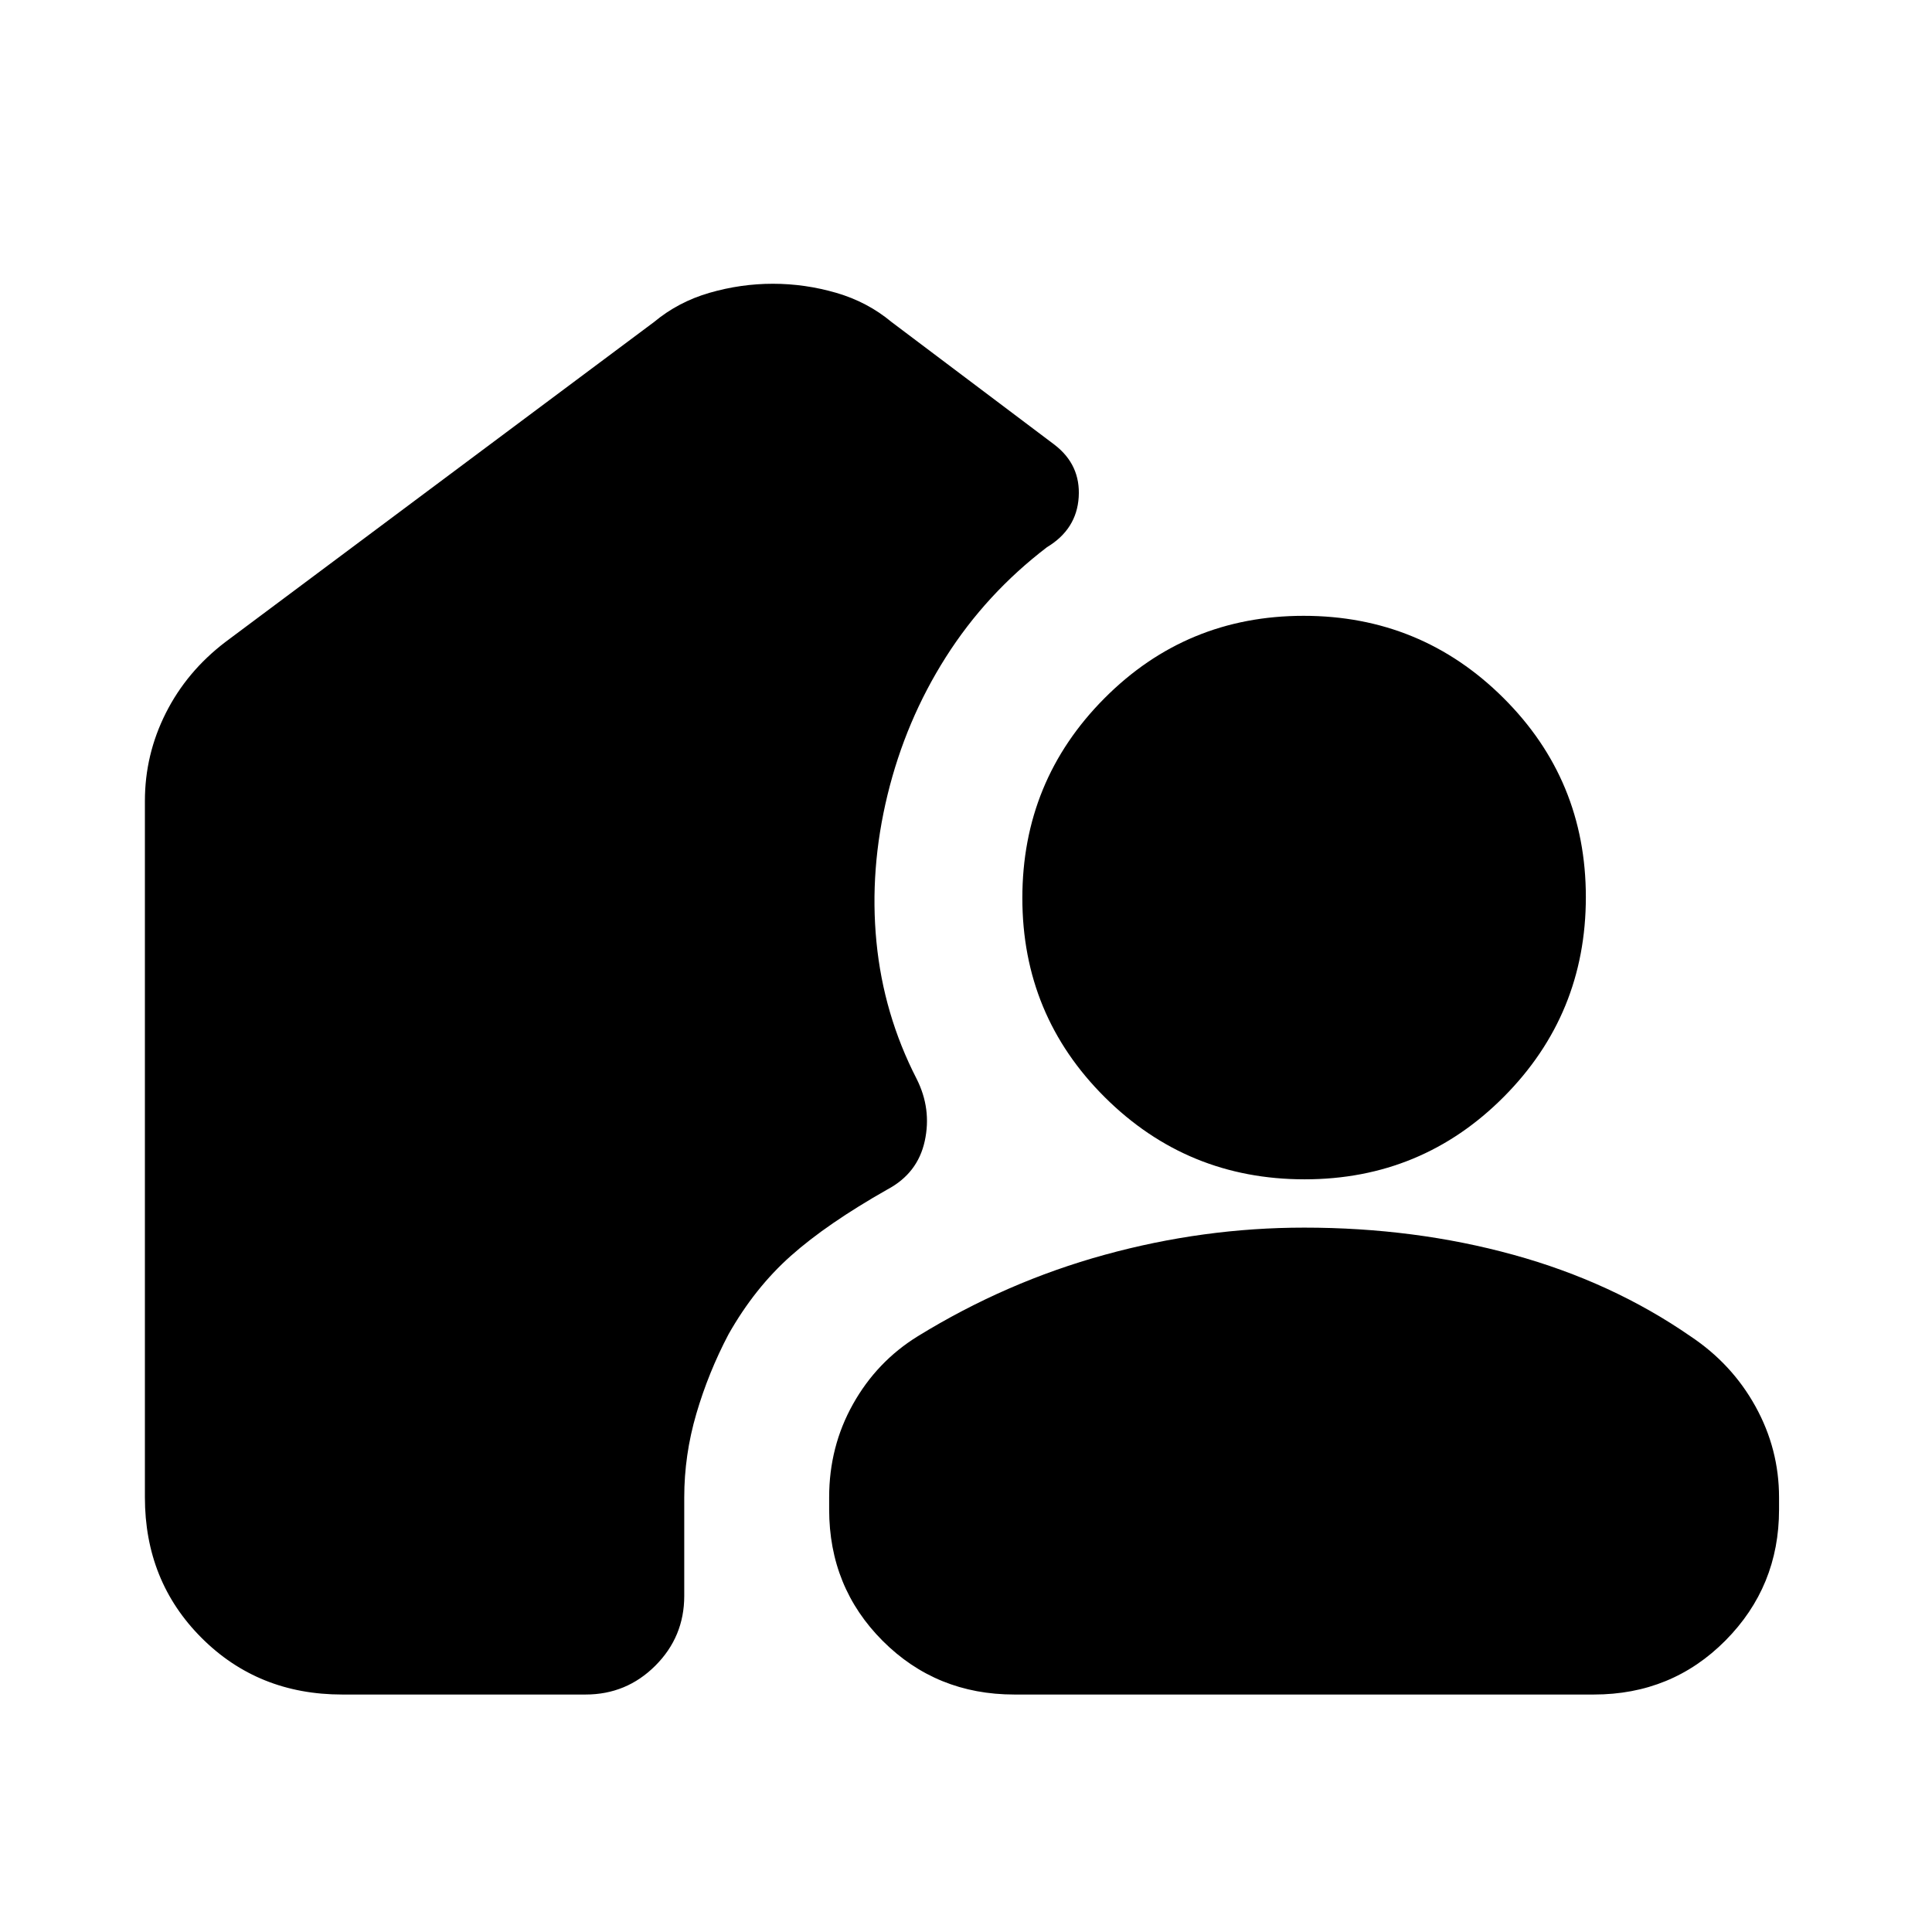 <svg xmlns="http://www.w3.org/2000/svg" height="20" viewBox="0 -960 960 960" width="20"><path d="M291-118H170q-41.7 0-69.85-28.15Q72-174.3 72-216v-346q0-23.08 10.42-43.74Q92.84-626.39 112-641l213-159q12-10 27.54-14.5t31.5-4.5q15.96 0 31.46 4.5T443-800l81 61q13 10 12 26t-15.75 24.89Q490-665 470-633.5T441-565q-9 37-5.5 73t19.95 68.04Q463-409 459.5-393T441-369q-30 17-48 33t-31 39q-10 19-16 39.5t-6 41.5v49q0 20.3-14.35 34.65Q311.3-118 291-118Zm357-232q55 0 104 13.5t88 40.5q20.62 13.72 32.31 34.89Q884-239.95 884-215.92v6q0 38.24-26.63 65.08Q830.74-118 792-118H504q-38.74 0-65.37-26.63Q412-171.26 412-210v-6q0-25.17 11.85-46.3Q435.69-283.44 456-296q43.93-27.04 92.97-40.52Q598-350 648-350Zm.24-24Q590-374 549-414.76q-41-40.77-41-99Q508-572 548.76-613q40.77-41 99-41Q706-654 747-613.24q41 40.77 41 99Q788-456 747.24-415q-40.77 41-99 41Z"/></svg>